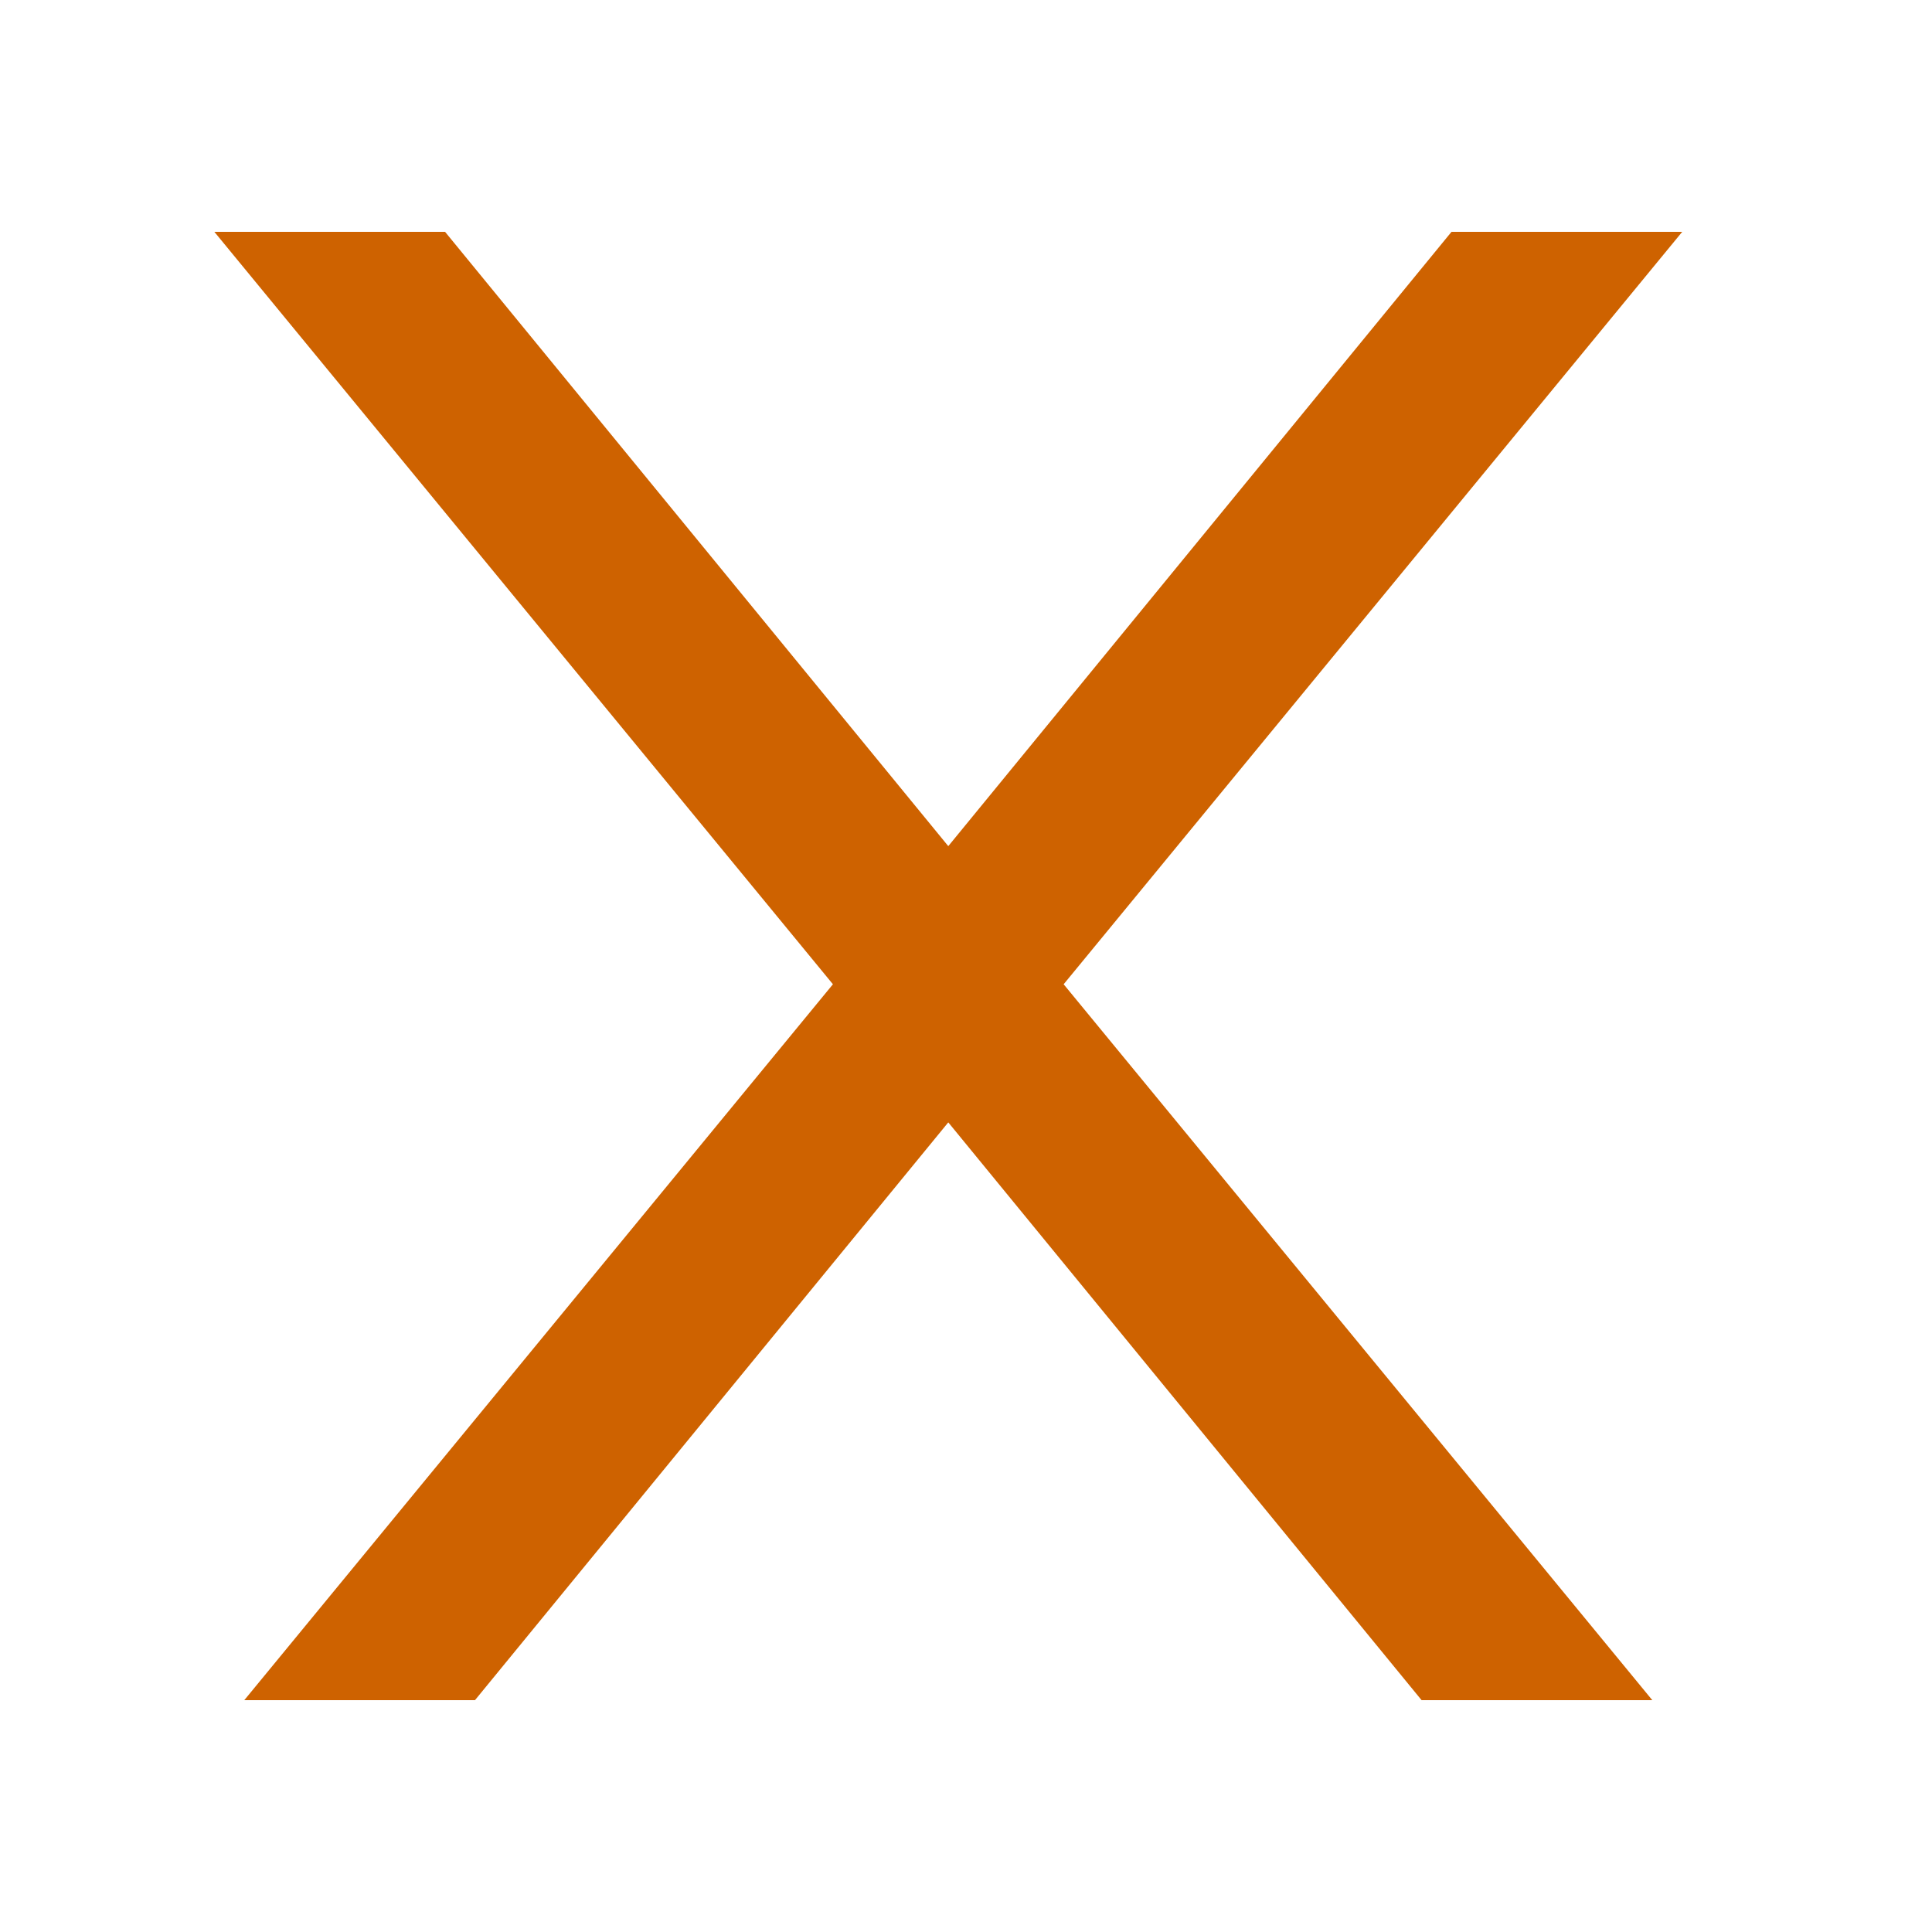 <?xml version="1.0" encoding="utf-8"?>
<!-- Generator: Adobe Illustrator 17.0.0, SVG Export Plug-In . SVG Version: 6.00 Build 0)  -->
<!DOCTYPE svg PUBLIC "-//W3C//DTD SVG 1.1//EN" "http://www.w3.org/Graphics/SVG/1.1/DTD/svg11.dtd">
<svg version="1.1" id="Layer_1" xmlns="http://www.w3.org/2000/svg" xmlns:xlink="http://www.w3.org/1999/xlink" x="0px" y="0px"
	 width="100px" height="100px" viewBox="0 0 100 100" enable-background="new 0 0 100 100" xml:space="preserve">
<polygon fill="none" points="-80.071,20 -141.762,20 -110.917,50.846 "/>
<polygon fill="none" points="-139.929,94 -81.904,94 -110.917,64.988 "/>
<polygon fill="#CE6200" points="87.071,12 75.129,12 49.083,43.796 23.037,12 11.095,12 43.112,50.945 12.644,88 24.585,88 
	49.083,58.094 73.581,88 85.523,88 55.054,50.945 "/>
</svg>
